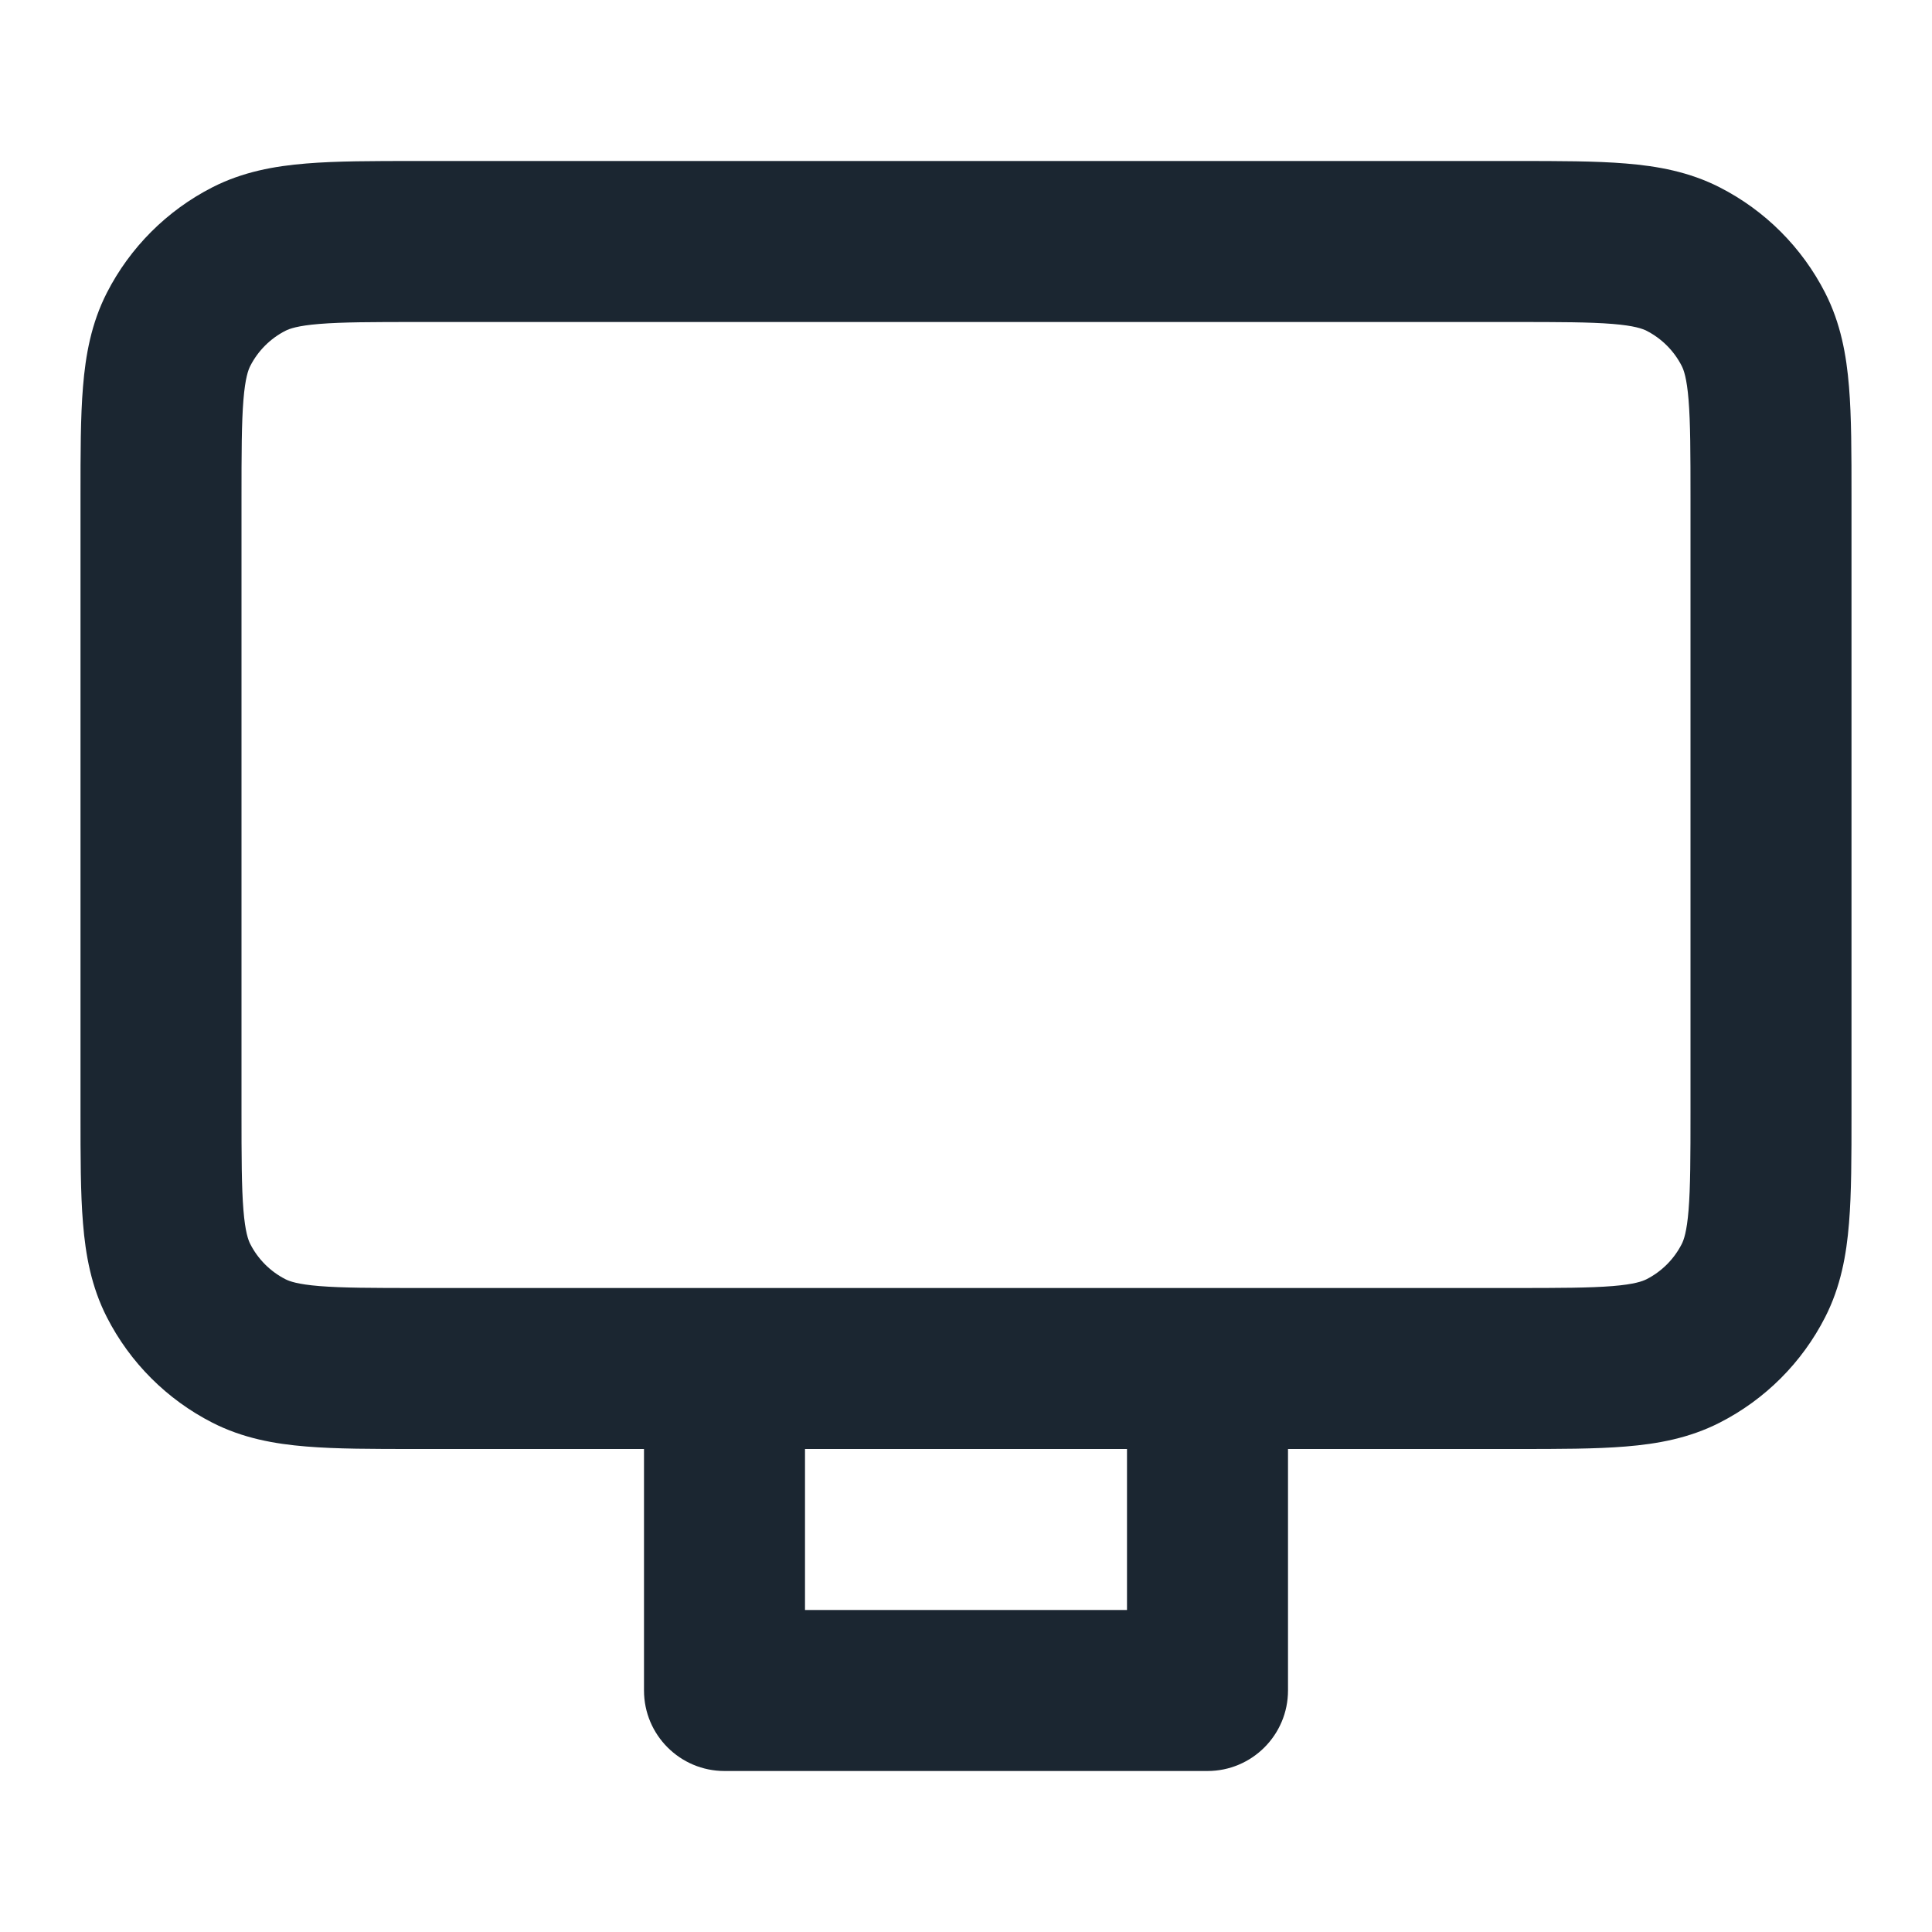 <svg width="24" height="24" viewBox="0 0 24 24" fill="none" xmlns="http://www.w3.org/2000/svg">
<path fill-rule="evenodd" clip-rule="evenodd" d="M5.161 2H18.838C19.366 2 19.82 2 20.195 2.031C20.59 2.063 20.984 2.134 21.362 2.327C21.927 2.615 22.385 3.074 22.673 3.638C22.866 4.016 22.937 4.41 22.969 4.805C23 5.18 23 5.634 23 6.161V13.839C23 14.366 23 14.82 22.969 15.195C22.937 15.59 22.866 15.984 22.673 16.362C22.385 16.927 21.927 17.385 21.362 17.673C20.984 17.866 20.59 17.937 20.195 17.969C19.82 18 19.366 18 18.838 18H16V21C16 21.552 15.552 22 15 22H9C8.448 22 8 21.552 8 21V18H5.161C4.634 18 4.18 18 3.805 17.969C3.41 17.937 3.016 17.866 2.638 17.673C2.074 17.385 1.615 16.927 1.327 16.362C1.134 15.984 1.063 15.59 1.031 15.195C1 14.82 1 14.366 1 13.838V6.161C1 5.634 1 5.18 1.031 4.805C1.063 4.41 1.134 4.016 1.327 3.638C1.615 3.074 2.074 2.615 2.638 2.327C3.016 2.134 3.41 2.063 3.805 2.031C4.18 2 4.634 2 5.161 2ZM10 18V20H14V18H10ZM5.2 16C4.623 16 4.251 15.999 3.968 15.976C3.696 15.954 3.595 15.916 3.546 15.891C3.358 15.795 3.205 15.642 3.109 15.454C3.084 15.405 3.046 15.304 3.024 15.032C3.001 14.749 3 14.377 3 13.8V6.2C3 5.623 3.001 5.251 3.024 4.968C3.046 4.696 3.084 4.595 3.109 4.546C3.205 4.358 3.358 4.205 3.546 4.109C3.595 4.084 3.696 4.046 3.968 4.024C4.251 4.001 4.623 4 5.2 4H18.8C19.377 4 19.749 4.001 20.032 4.024C20.304 4.046 20.404 4.084 20.454 4.109C20.642 4.205 20.795 4.358 20.891 4.546C20.916 4.595 20.954 4.696 20.976 4.968C20.999 5.251 21 5.623 21 6.2V13.8C21 14.377 20.999 14.749 20.976 15.032C20.954 15.304 20.916 15.405 20.891 15.454C20.795 15.642 20.642 15.795 20.454 15.891C20.404 15.916 20.304 15.954 20.032 15.976C19.749 15.999 19.377 16 18.8 16H5.2Z" fill="#1B2631"/>
</svg>
